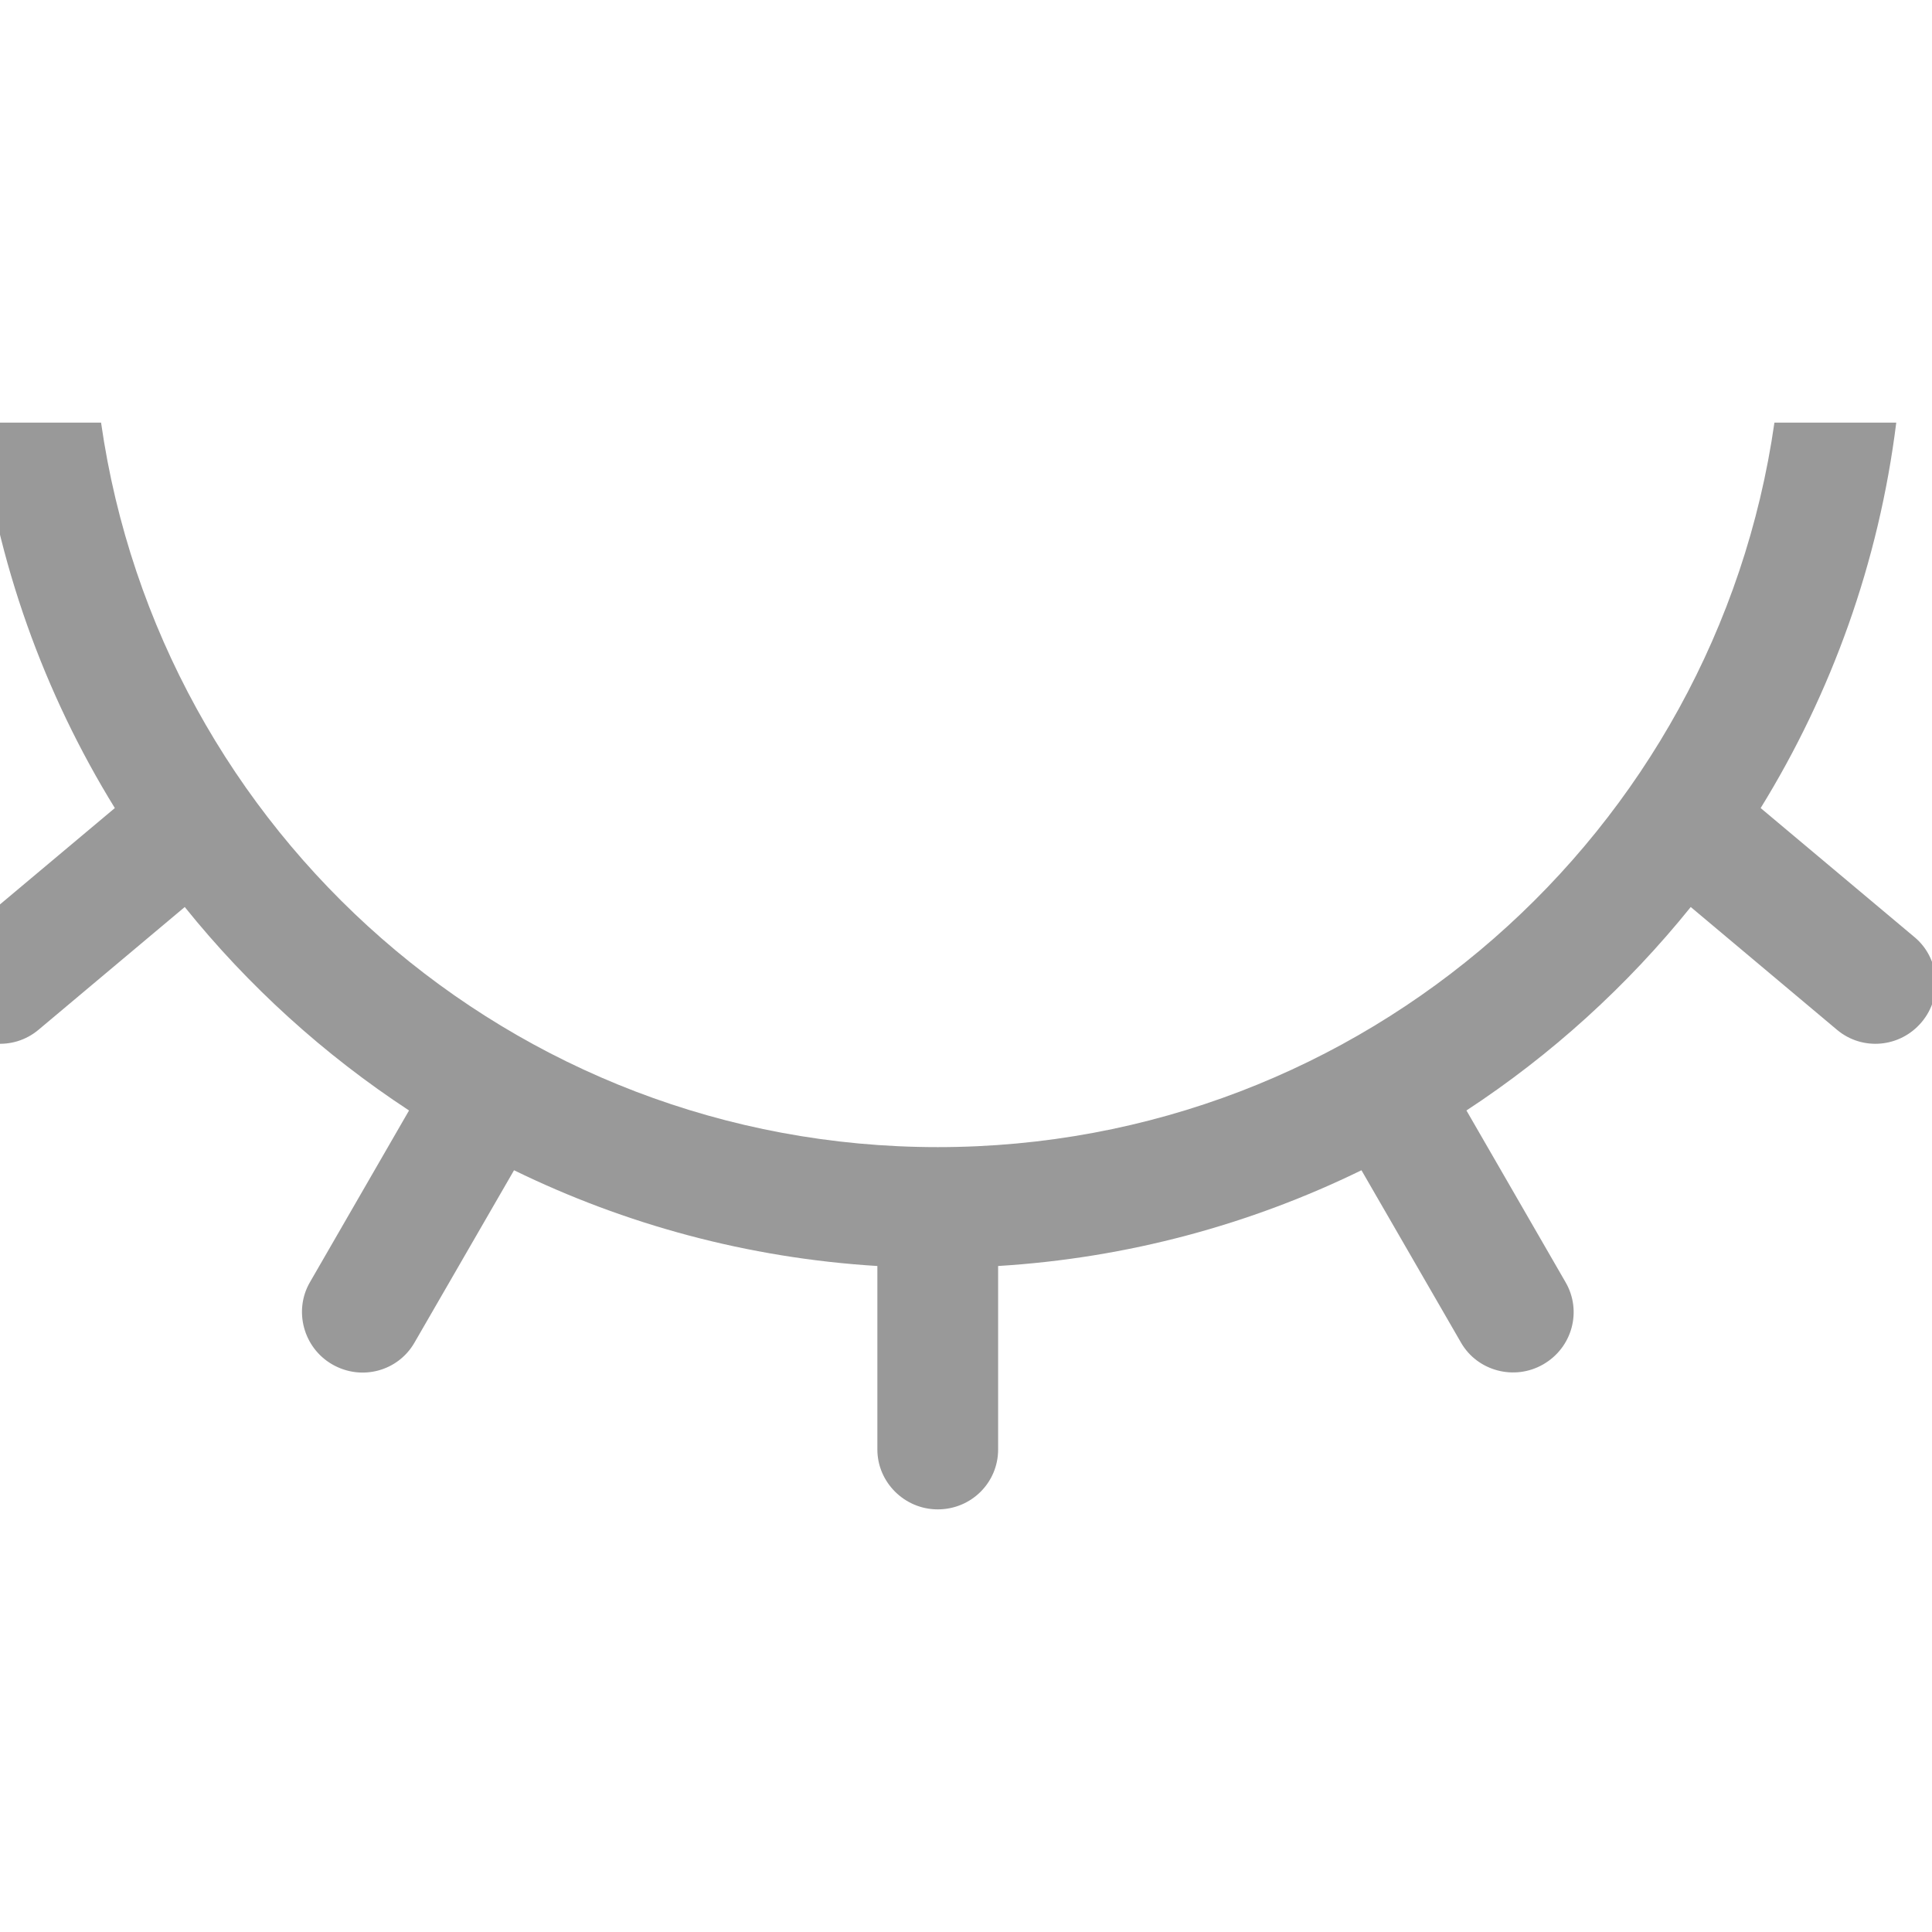 <?xml version="1.0" encoding="UTF-8" standalone="no"?>
<svg width="32px" height="32px" viewBox="0 0 32 32" version="1.1" xmlns="http://www.w3.org/2000/svg" xmlns:xlink="http://www.w3.org/1999/xlink">
    <!-- Generator: Sketch 48.1 (47250) - http://www.bohemiancoding.com/sketch -->
    <title>隐藏模式</title>
    <desc>Created with Sketch.</desc>
    <defs></defs>
    <g id="Symbols" stroke="none" stroke-width="1" fill="none" fill-rule="evenodd">
        <g id="隐藏模式" fill="#999999">
            <path d="M28.004,15.023 C26.951,16.331 25.697,17.47 24.289,18.393 L25.932,21.24 C26.206,21.714 26.043,22.32 25.561,22.598 C25.083,22.874 24.47,22.708 24.2,22.24 L22.55,19.383 C20.714,20.28 18.68,20.837 16.532,20.969 L16.532,24.009 C16.532,24.556 16.088,25 15.532,25 C14.98,25 14.532,24.549 14.532,24.009 L14.532,20.969 C12.384,20.837 10.35,20.28 8.514,19.383 L6.864,22.24 C6.59,22.714 5.984,22.876 5.502,22.598 C5.024,22.322 4.862,21.708 5.132,21.24 L6.775,18.393 C5.367,17.47 4.112,16.331 3.06,15.023 L0.636,17.058 C0.216,17.409 -0.409,17.354 -0.766,16.928 C-1.121,16.505 -1.064,15.872 -0.65,15.525 L1.902,13.384 C0.73,11.483 -0.055,9.319 -0.344,7 L1.674,7 C2.644,13.785 8.479,19 15.532,19 C22.585,19 28.42,13.785 29.39,7 L31.408,7 C31.119,9.319 30.334,11.483 29.162,13.384 L31.714,15.525 C32.127,15.872 32.185,16.505 31.83,16.928 C31.473,17.354 30.847,17.409 30.428,17.058 L28.004,15.023 Z"></path>
        </g>
    </g>
</svg>